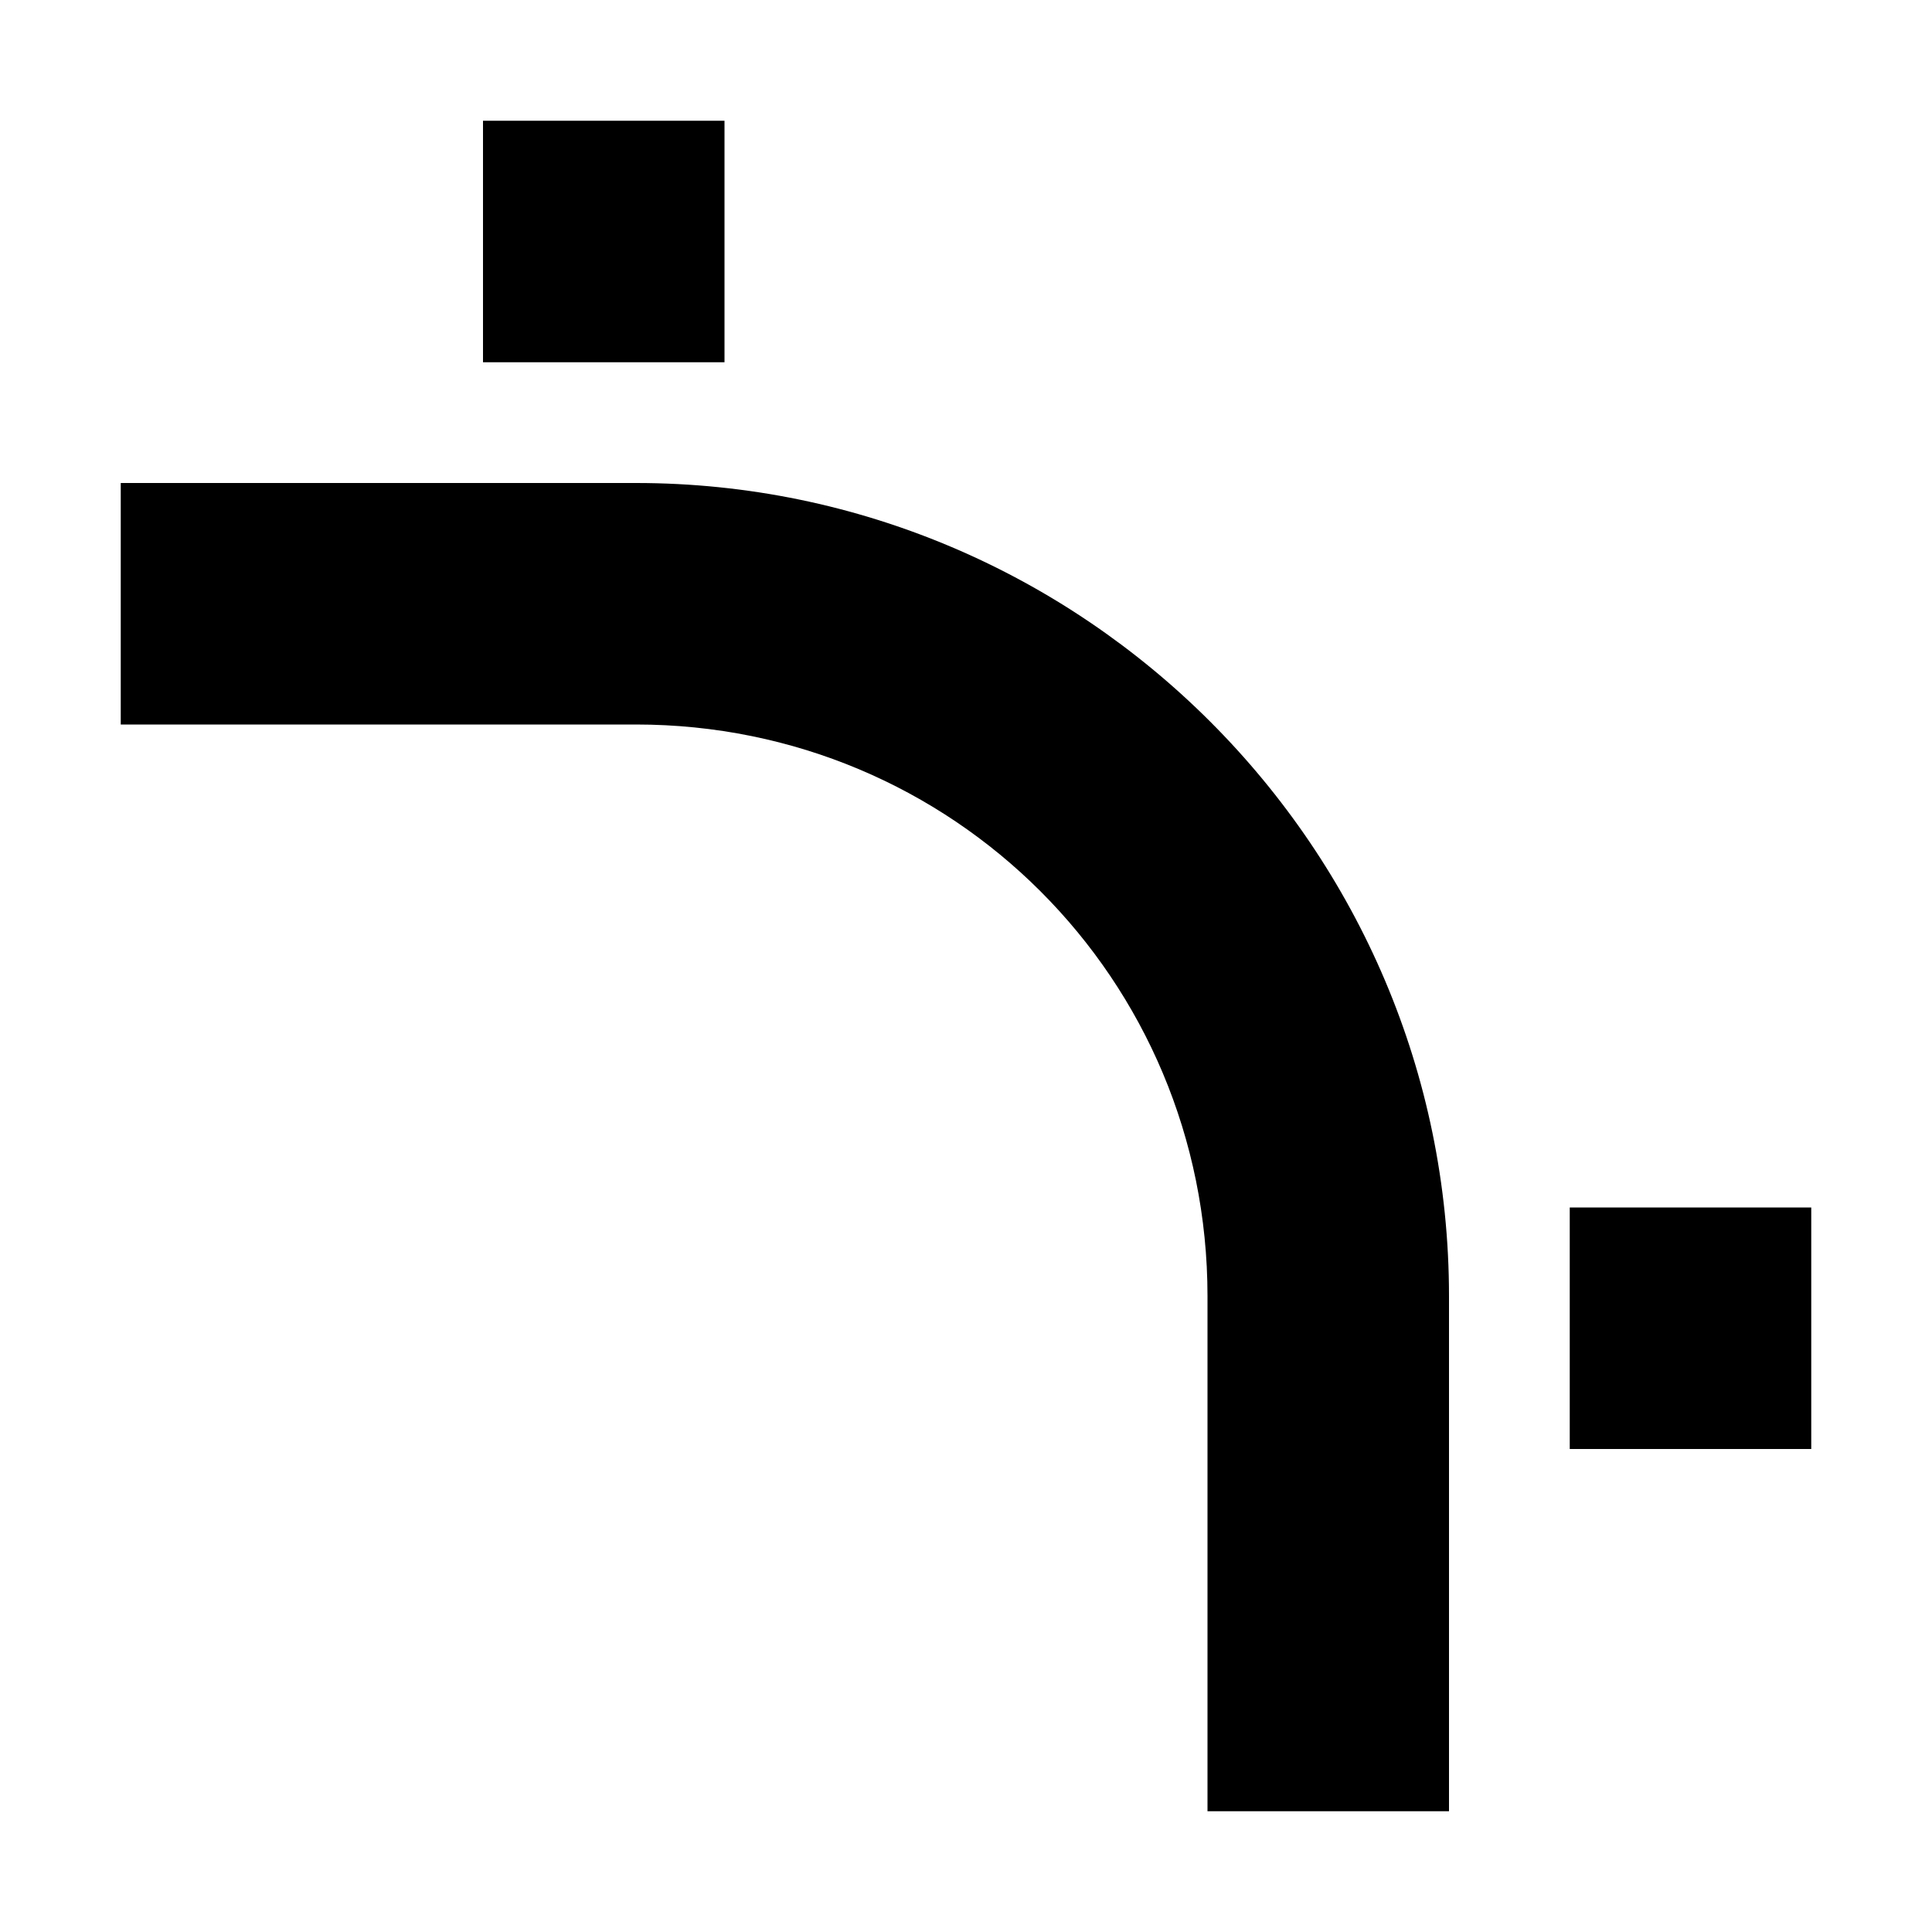 <?xml version="1.0" encoding="UTF-8" standalone="no"?>
<svg
   version="1.1"
   id="svg1"
   width="16"
   height="16"
   viewBox="0 0 16 16"
   sodipodi:docname="corners-symbolic.svg"
   inkscape:version="1.3-dev (7945e5d33e, 2023-03-28, custom)"
   xmlns:inkscape="http://www.inkscape.org/namespaces/inkscape"
   xmlns:sodipodi="http://sodipodi.sourceforge.net/DTD/sodipodi-0.dtd"
   xmlns="http://www.w3.org/2000/svg"
   xmlns:svg="http://www.w3.org/2000/svg"
   xmlns:rdf="http://www.w3.org/1999/02/22-rdf-syntax-ns#"
   xmlns:cc="http://creativecommons.org/ns#"
   xmlns:dc="http://purl.org/dc/elements/1.1/">
  <defs
     id="defs1457" />
  <style
     id="s0">
.success { fill:#009909; }
.warning { fill:#FF1990; }
.error { fill:#00AAFF; }
</style>
  <style
     id="s2">
@import '../../highlights.css';
</style>
  <sodipodi:namedview
     objecttolerance="10"
     gridtolerance="10"
     guidetolerance="10"
     id="namedview"
     showgrid="true"
     inkscape:zoom="38.41879"
     inkscape:cx="5.8695237"
     inkscape:cy="9.12314"
     inkscape:window-x="0"
     inkscape:window-y="32"
     inkscape:document-rotation="0"
     inkscape:window-width="1920"
     inkscape:window-height="1011"
     inkscape:window-maximized="1"
     inkscape:current-layer="layercompo"
     pagecolor="#ffffff"
     bordercolor="#000000"
     borderopacity="0.25"
     inkscape:showpageshadow="2"
     inkscape:pageopacity="0.0"
     inkscape:pagecheckerboard="0"
     inkscape:deskcolor="#d1d1d1">
    <inkscape:grid
       type="xygrid"
       id="grid"
       visible="true" />
  </sodipodi:namedview>
  <g
     inkscape:groupmode="layer"
     id="layercompo"
     inkscape:label="vonkoch-box">
    <path
       id="rect22048"
       d="M 0,0 H 16 V 16 H 0 Z"
       style="opacity:0;fill:none"
       inkscape:connector-curvature="0" />
    <path
       d="M 1,4 V 6 H 5.266 C 7.892,6 10,8.108 10,10.734 V 15 h 2 V 10.734 C 12,7.027 8.973,4 5.266,4 Z"
       id="path1" />
    <path
       id="rect3"
       d="M 4,1 H 6 V 3 H 4 Z" />
    <path
       id="rect2"
       d="m 13,10 h 2 v 2 h -2 z" />
  </g>
</svg>
